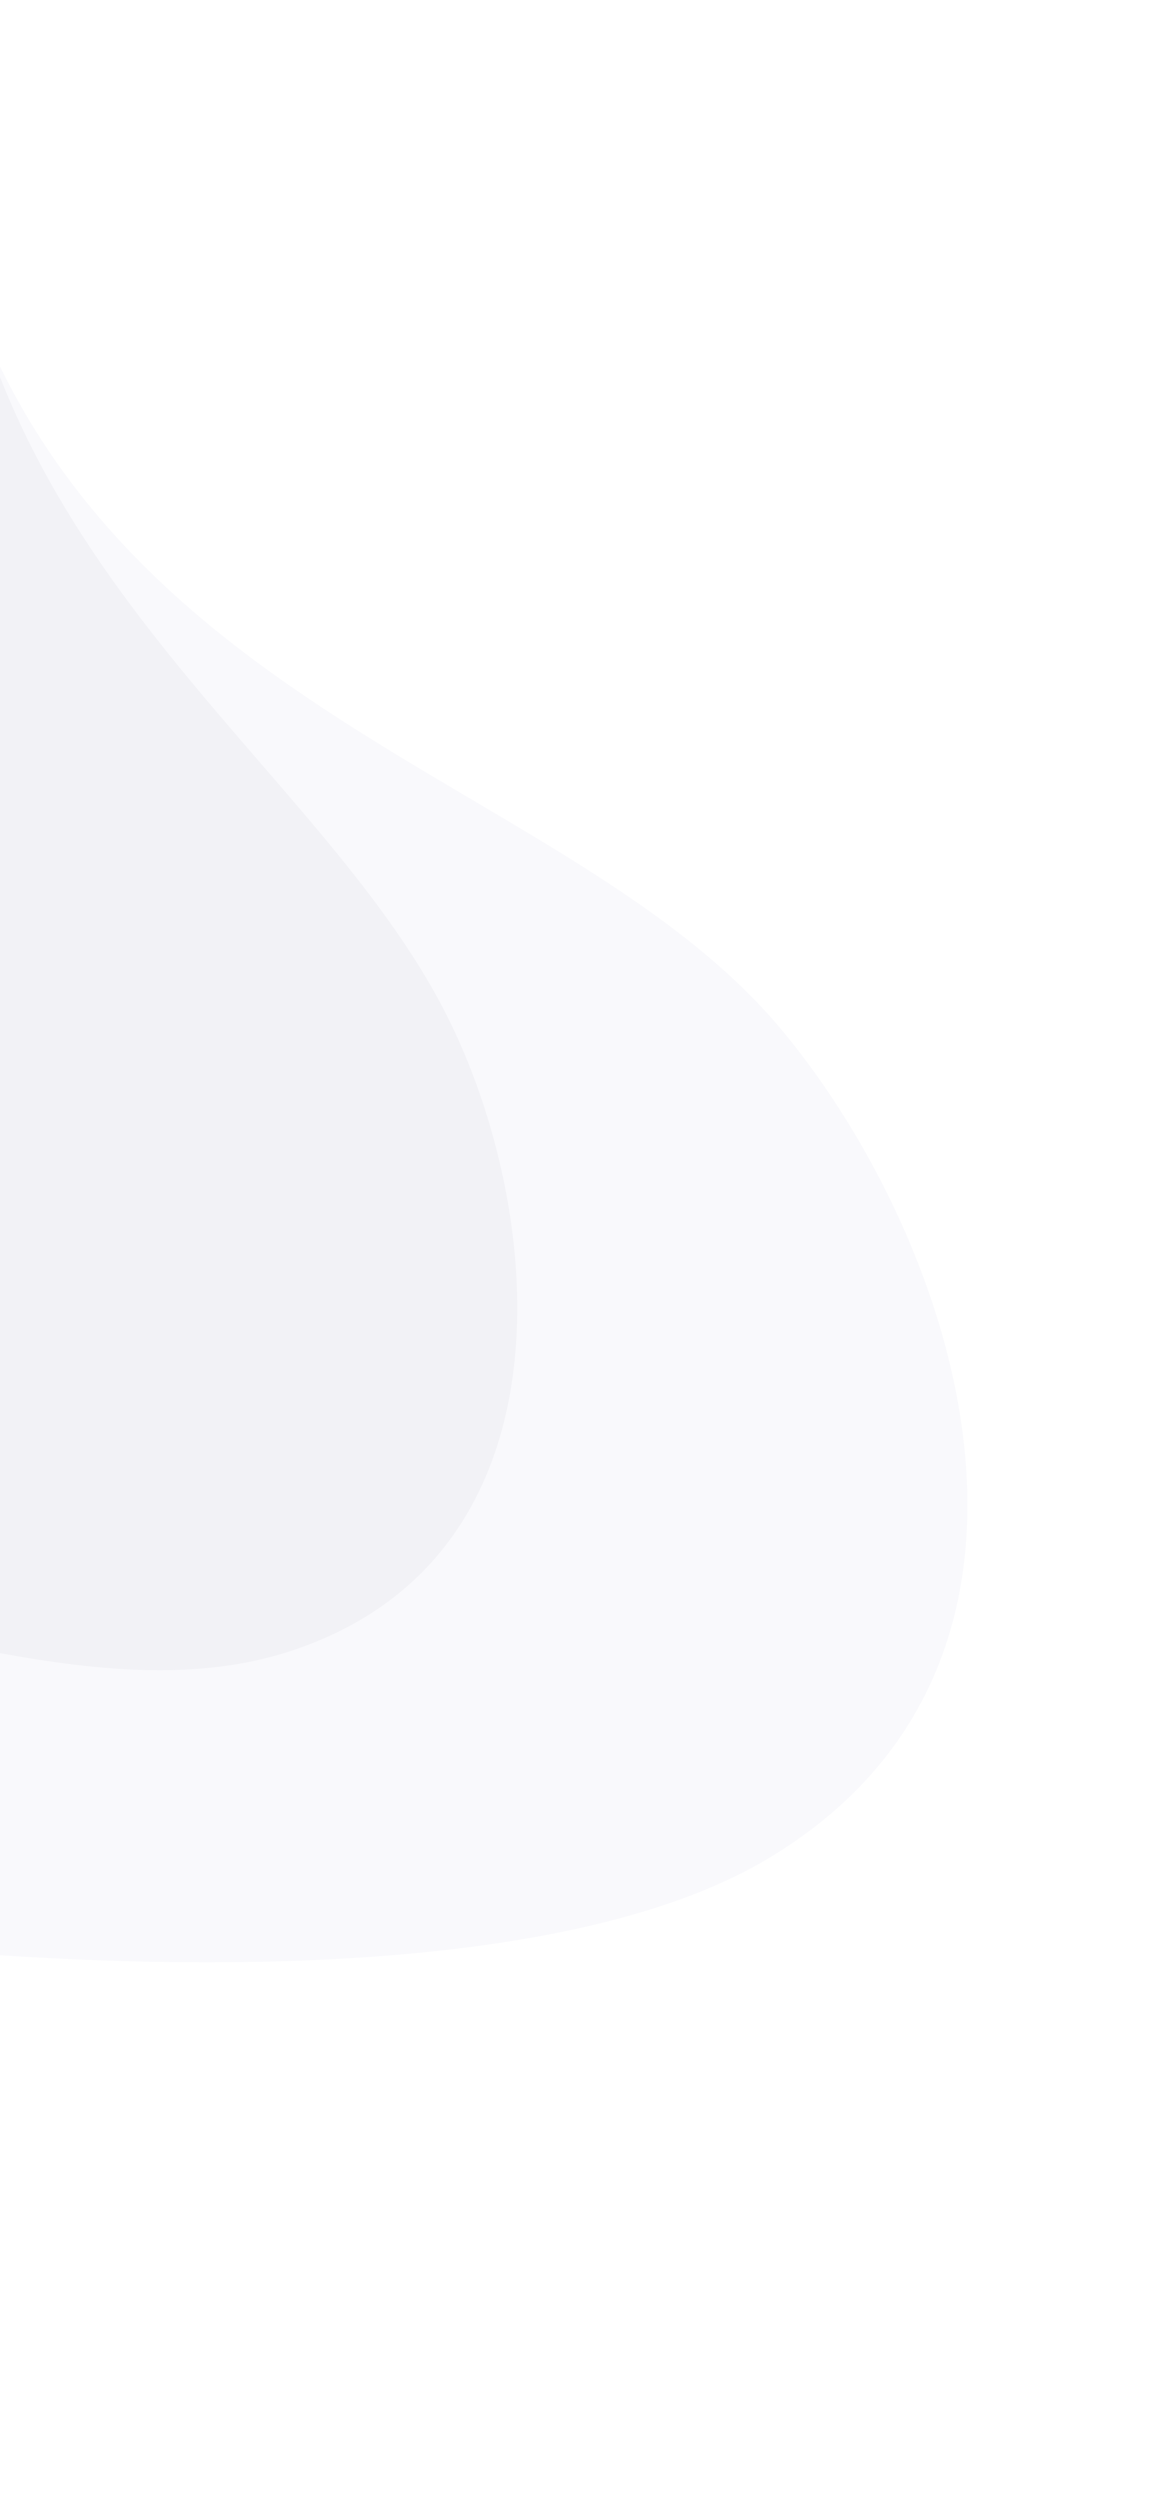 <svg width="472" height="1005" viewBox="0 0 472 1005" fill="none" xmlns="http://www.w3.org/2000/svg">
<g filter="url(#filter0_i)">
<path d="M308.217 743.476C175.446 822.261 -175.545 768.864 -238.14 743.476L-303.645 601.987L-442.873 361.436L-357.233 272.264L-30.838 33.885C-2.204 280.584 221.265 297.85 314.504 410.287C385.794 496.254 440.988 664.69 308.217 743.476Z" fill="#F9F9FC"/>
</g>
<g filter="url(#filter1_i)">
<path d="M116.132 659.936C-0.178 697.446 -157.925 576.06 -221.308 683.421L-331.316 443.339L-396.565 233.229L-314.812 179.43L-21.039 52.715C-9.868 224.214 127.226 300.708 179.461 403.859C219.4 482.727 232.442 622.426 116.132 659.936Z" fill="#F2F2F6"/>
</g>
<defs>
<filter id="filter0_i" x="-504" y="-6.10352e-05" width="976" height="1008.43" filterUnits="userSpaceOnUse" color-interpolation-filters="sRGB">
<feFlood flood-opacity="0" result="BackgroundImageFix"/>
<feBlend mode="normal" in="SourceGraphic" in2="BackgroundImageFix" result="shape"/>
<feColorMatrix in="SourceAlpha" type="matrix" values="0 0 0 0 0 0 0 0 0 0 0 0 0 0 0 0 0 0 127 0" result="hardAlpha"/>
<feOffset dy="4"/>
<feGaussianBlur stdDeviation="32"/>
<feComposite in2="hardAlpha" operator="arithmetic" k2="-1" k3="1"/>
<feColorMatrix type="matrix" values="0 0 0 0 0.544 0 0 0 0 0.559 0 0 0 0 0.601 0 0 0 0.4 0"/>
<feBlend mode="normal" in2="shape" result="effect1_innerShadow"/>
</filter>
<filter id="filter1_i" x="-424.704" y="34.703" width="688.054" height="758.635" filterUnits="userSpaceOnUse" color-interpolation-filters="sRGB">
<feFlood flood-opacity="0" result="BackgroundImageFix"/>
<feBlend mode="normal" in="SourceGraphic" in2="BackgroundImageFix" result="shape"/>
<feColorMatrix in="SourceAlpha" type="matrix" values="0 0 0 0 0 0 0 0 0 0 0 0 0 0 0 0 0 0 127 0" result="hardAlpha"/>
<feOffset dy="4"/>
<feGaussianBlur stdDeviation="32"/>
<feComposite in2="hardAlpha" operator="arithmetic" k2="-1" k3="1"/>
<feColorMatrix type="matrix" values="0 0 0 0 0.544 0 0 0 0 0.559 0 0 0 0 0.601 0 0 0 0.4 0"/>
<feBlend mode="normal" in2="shape" result="effect1_innerShadow"/>
</filter>
</defs>
</svg>
